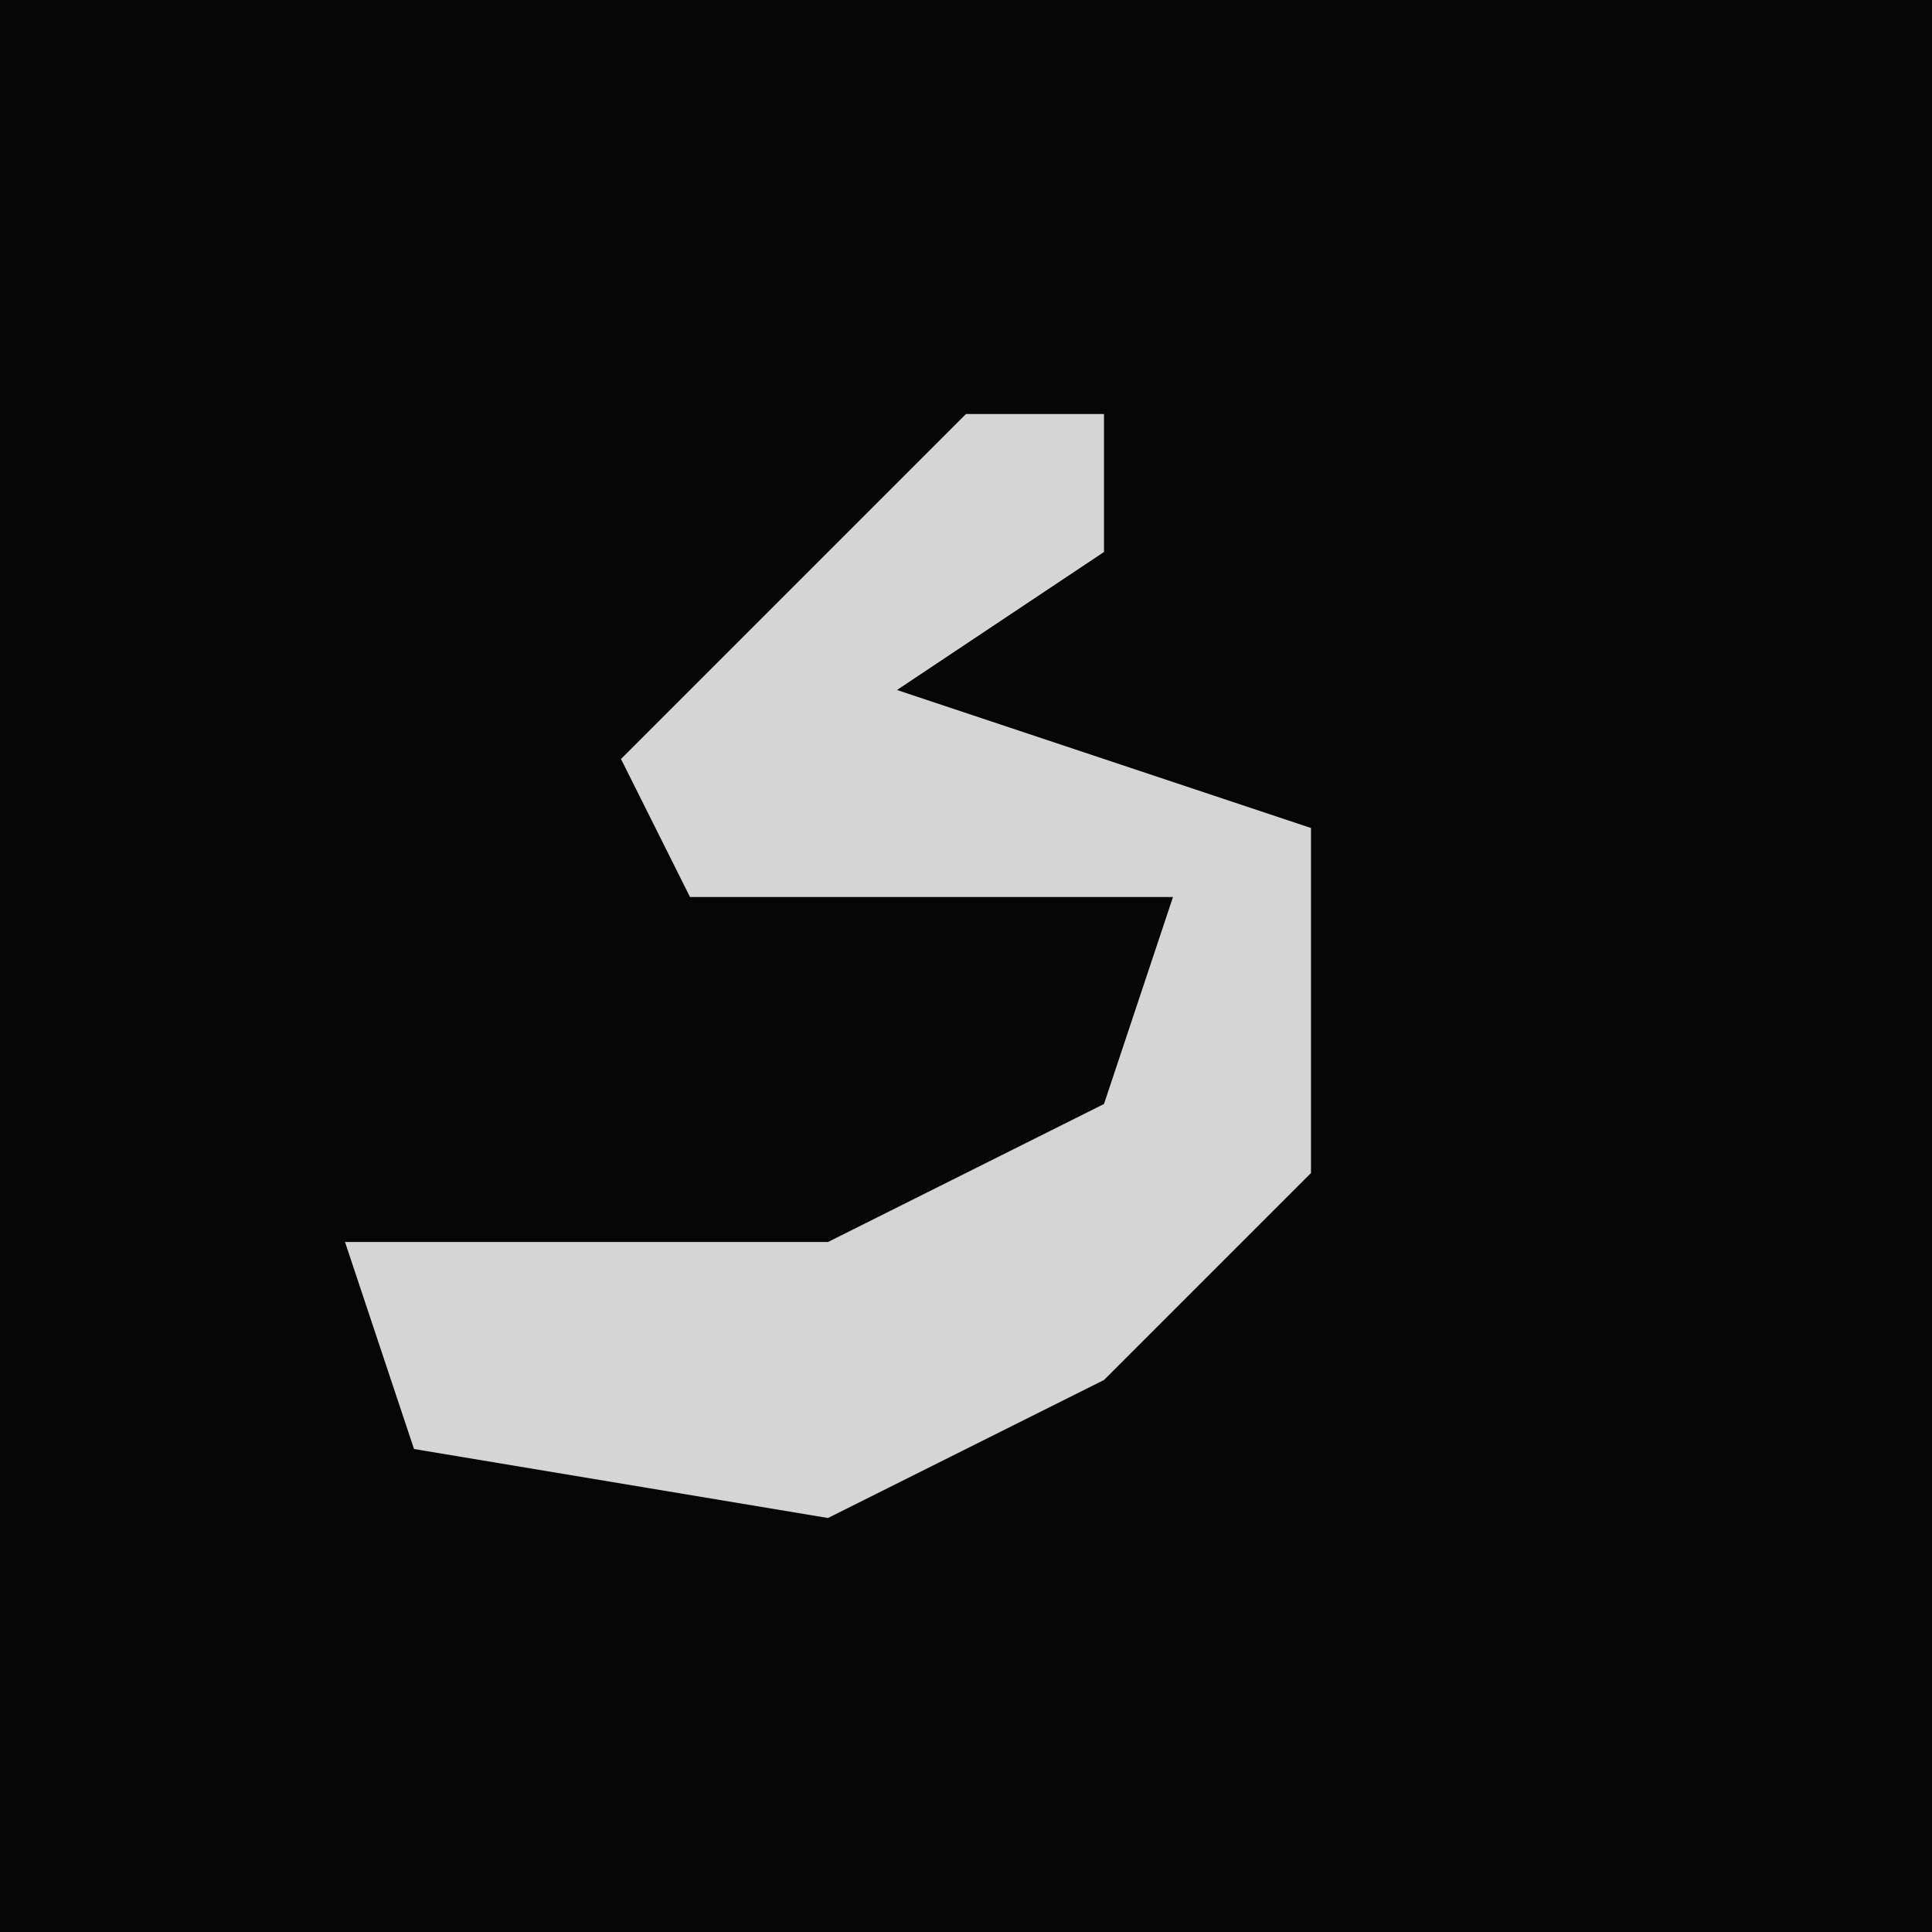 <?xml version="1.0" encoding="UTF-8"?>
<svg version="1.1" xmlns="http://www.w3.org/2000/svg" width="28" height="28">
<path d="M0,0 L28,0 L28,28 L0,28 Z " fill="#060606" transform="translate(0,0)"/>
<path d="M0,0 L2,0 L2,2 L-1,4 L5,6 L5,11 L2,14 L-2,16 L-8,15 L-9,12 L-2,12 L2,10 L3,7 L-4,7 L-5,5 Z " fill="#D5D5D5" transform="translate(14,6)"/>
</svg>
